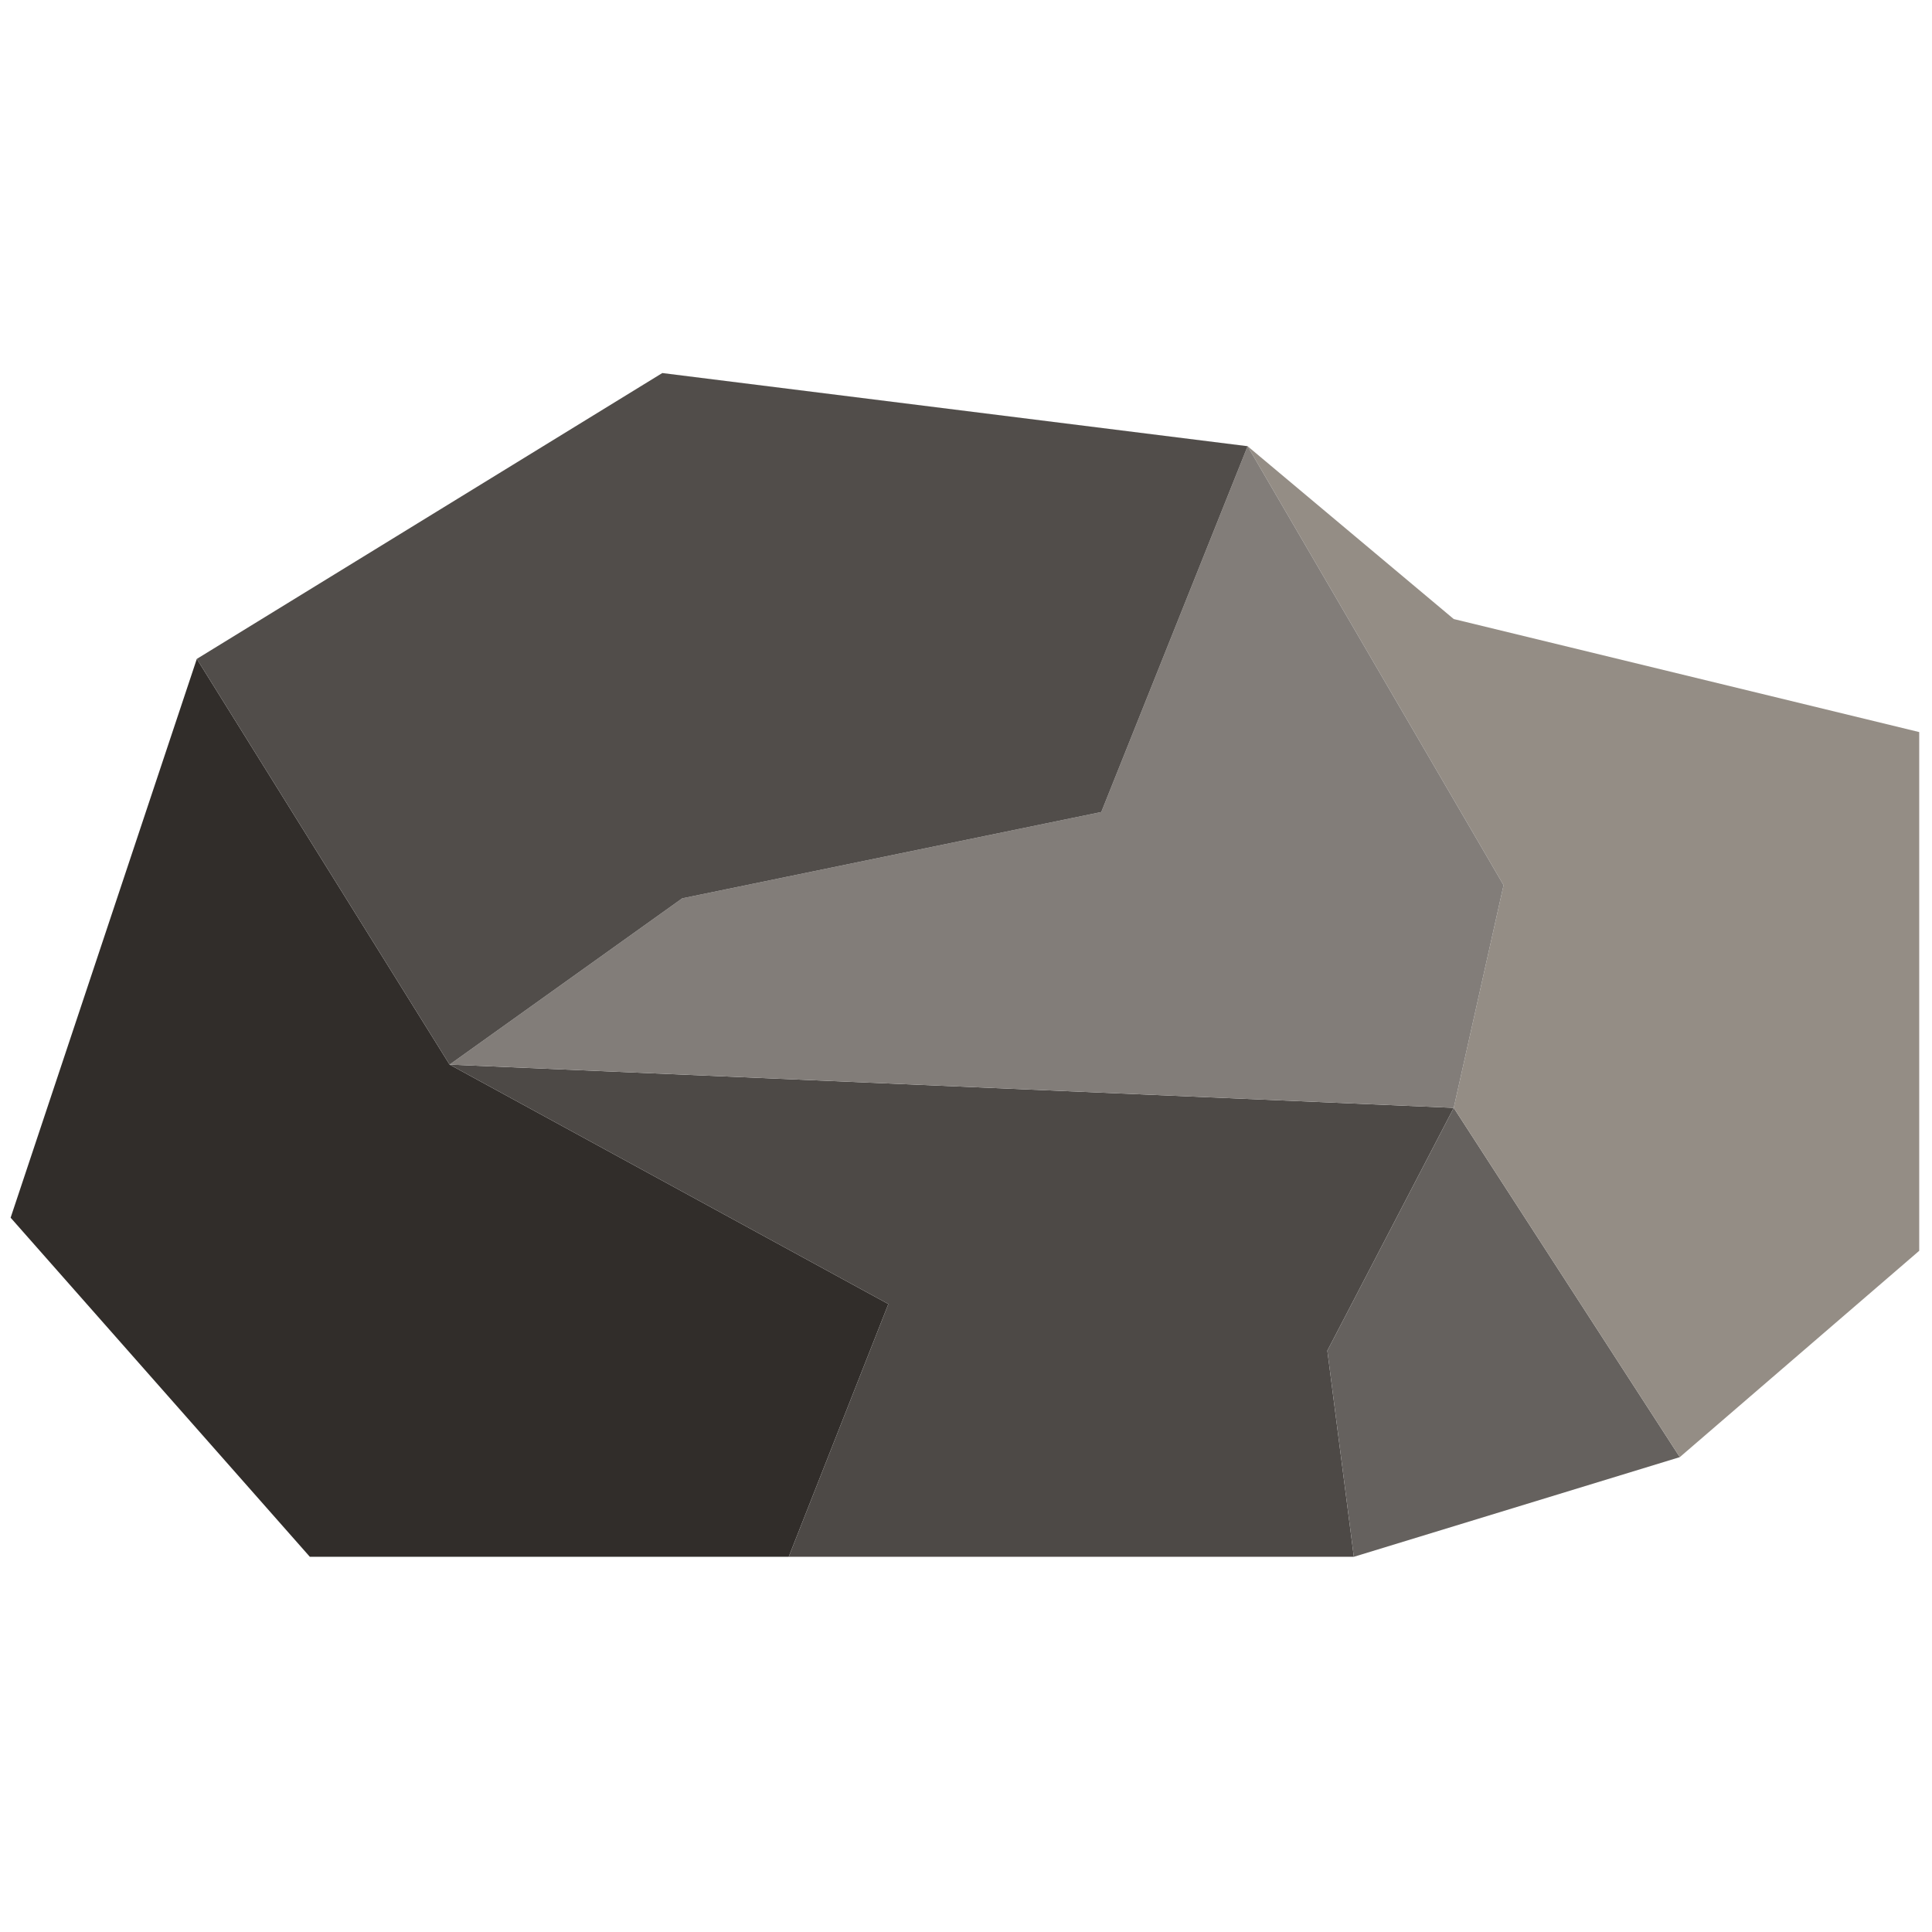 <svg xmlns="http://www.w3.org/2000/svg" xmlns:xlink="http://www.w3.org/1999/xlink" version="1.1" width="256" height="256" viewBox="0 0 256 256" xml:space="preserve">
<g style="stroke: none; stroke-width: 0; stroke-dasharray: none; stroke-linecap: butt; stroke-linejoin: miter; stroke-miterlimit: 10; fill: none; fill-rule: nonzero; opacity: 1;" transform="translate(1.407 1.407) scale(2.81 2.81)">
	<polygon points="8.78,30.57 0,56.92 14.11,72.91 36.69,72.91 41.39,60.99 20.7,49.7 " style="stroke: none; stroke-width: 1; stroke-dasharray: none; stroke-linecap: butt; stroke-linejoin: miter; stroke-miterlimit: 10; fill: rgb(49,45,42); fill-rule: nonzero; opacity: 1;" transform="  matrix(1 0 0 1 0 0) "/>
	<polygon points="20.7,49.7 68.05,51.74 62.09,63.19 63.34,72.91 36.69,72.91 41.39,60.99 " style="stroke: none; stroke-width: 1; stroke-dasharray: none; stroke-linecap: butt; stroke-linejoin: miter; stroke-miterlimit: 10; fill: rgb(77,73,70); fill-rule: nonzero; opacity: 1;" transform="  matrix(1 0 0 1 0 0) "/>
	<polygon points="63.34,72.91 78.71,68.21 68.05,51.74 62.09,63.19 " style="stroke: none; stroke-width: 1; stroke-dasharray: none; stroke-linecap: butt; stroke-linejoin: miter; stroke-miterlimit: 10; fill: rgb(101,97,94); fill-rule: nonzero; opacity: 1;" transform="  matrix(1 0 0 1 0 0) "/>
	<polygon points="78.71,68.21 90,58.48 90,34.02 68.05,28.69 58.33,20.54 70.4,41.24 68.05,51.74 " style="stroke: none; stroke-width: 1; stroke-dasharray: none; stroke-linecap: butt; stroke-linejoin: miter; stroke-miterlimit: 10; fill: rgb(148,141,133); fill-rule: nonzero; opacity: 1;" transform="  matrix(1 0 0 1 0 0) "/>
	<polygon points="58.33,20.54 51.43,37.79 31.67,41.86 20.7,49.7 68.05,51.74 70.4,41.24 " style="stroke: none; stroke-width: 1; stroke-dasharray: none; stroke-linecap: butt; stroke-linejoin: miter; stroke-miterlimit: 10; fill: rgb(130,125,121); fill-rule: nonzero; opacity: 1;" transform="  matrix(1 0 0 1 0 0) "/>
	<polygon points="58.33,20.54 30.73,17.09 8.78,30.57 20.7,49.7 31.67,41.86 51.43,37.79 " style="stroke: none; stroke-width: 1; stroke-dasharray: none; stroke-linecap: butt; stroke-linejoin: miter; stroke-miterlimit: 10; fill: rgb(81,77,74); fill-rule: nonzero; opacity: 1;" transform="  matrix(1 0 0 1 0 0) "/>
</g>
</svg>